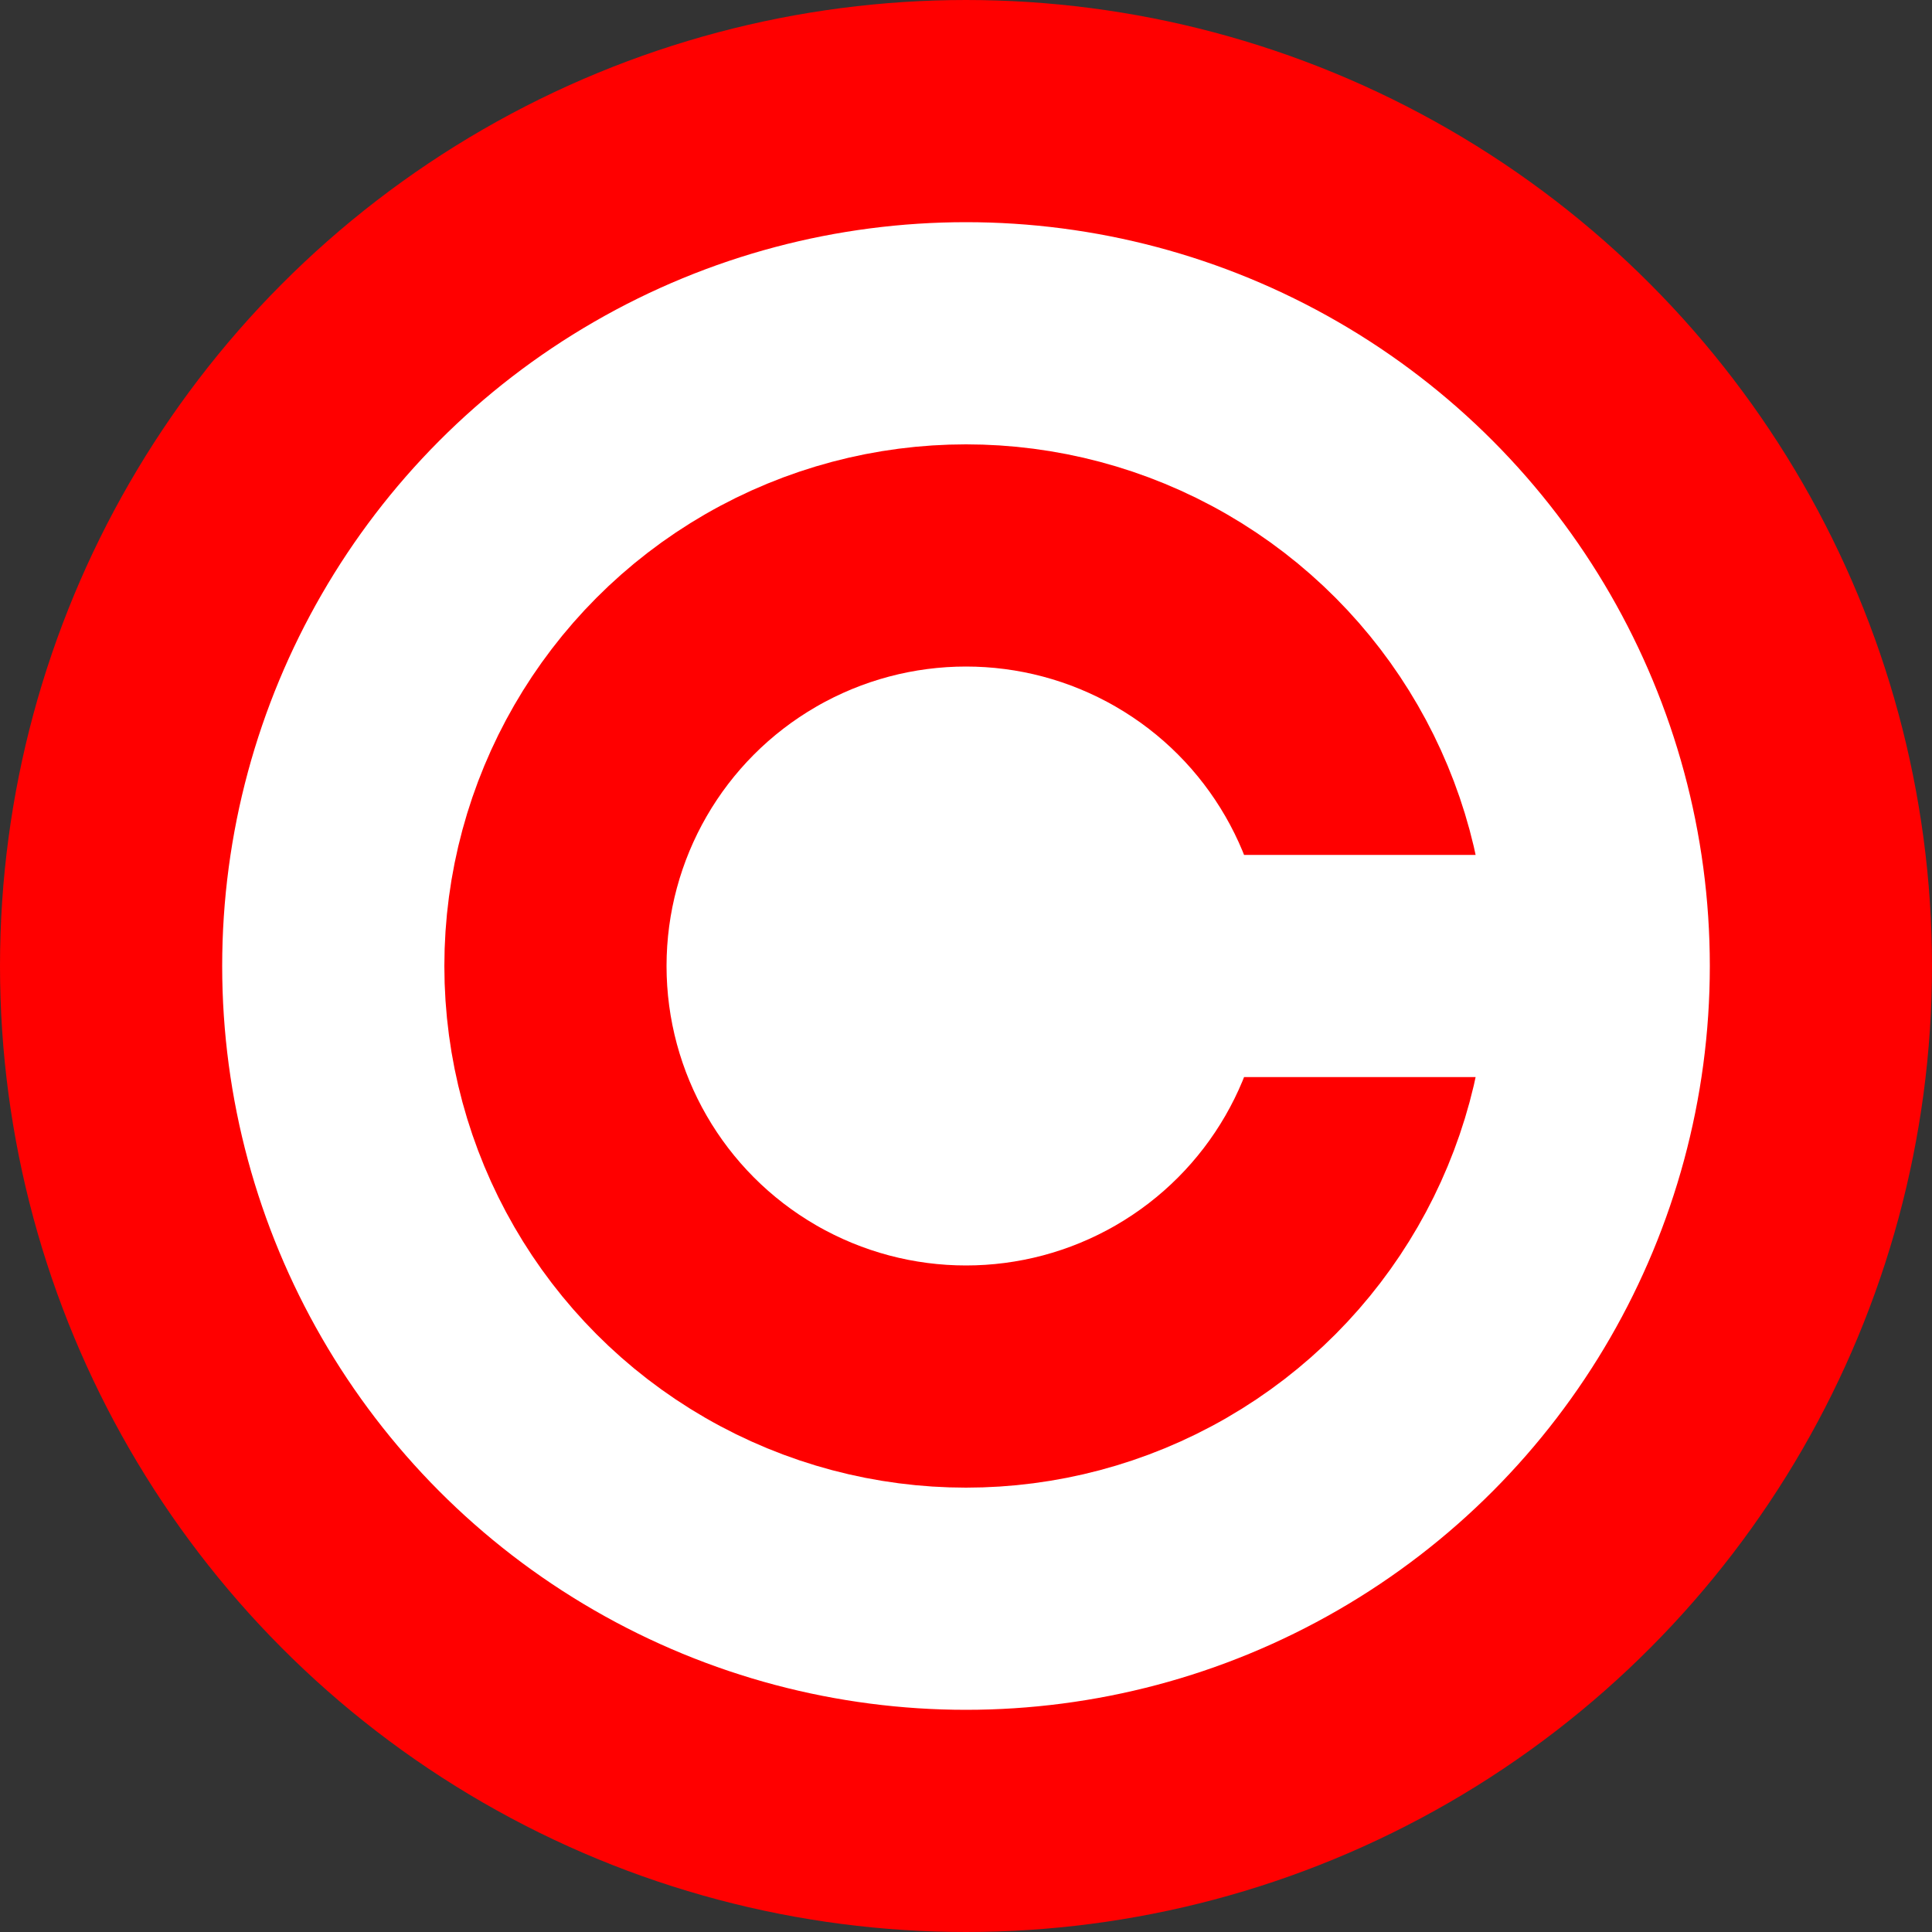 <?xml version="1.0" encoding="UTF-8" standalone="no"?>
<svg
   xmlns:dc="http://purl.org/dc/elements/1.1/"
   xmlns:cc="http://creativecommons.org/ns#"
   xmlns:rdf="http://www.w3.org/1999/02/22-rdf-syntax-ns#"
   xmlns:svg="http://www.w3.org/2000/svg"
   xmlns="http://www.w3.org/2000/svg"
   xmlns:sodipodi="http://sodipodi.sourceforge.net/DTD/sodipodi-0.dtd"
   xmlns:inkscape="http://www.inkscape.org/namespaces/inkscape"
   version="1.1"
   width="200"
   height="200"
   fill="none"
   stroke="#ff0000"
   id="svg2"
   inkscape:version="0.48.0 r9654"
   sodipodi:docname="Red_copyright.svg">
  <rect width="100%" height="100%" fill="#333333" stroke="none"/>
  <defs
     id="defs13" />
  <sodipodi:namedview
     pagecolor="#ffffff"
     bordercolor="#666666"
     borderopacity="1"
     objecttolerance="10"
     gridtolerance="10"
     guidetolerance="10"
     inkscape:pageopacity="0"
     inkscape:pageshadow="2"
     inkscape:window-width="1243"
     inkscape:window-height="713"
     id="namedview11"
     showgrid="false"
     inkscape:zoom="1.31"
     inkscape:cx="-35.114504"
     inkscape:cy="100"
     inkscape:window-x="0"
     inkscape:window-y="0"
     inkscape:window-maximized="0"
     inkscape:current-layer="svg2" />
  <clipPath
     id="c">
    <path
       d="M45,45V155H155V111.5H125V88.5H155V45"
       id="path5" />
  </clipPath>
  <circle
     cx="100"
     cy="100"
     r="88.5"
     stroke-width="23"
     id="circle7"
     style="fill:#ffffff;fill-opacity:1;stroke:#ff0000;stroke-opacity:1" />
  <circle
     cx="100"
     cy="100"
     r="42.5"
     stroke-width="23"
     clip-path="url(#c)"
     id="circle9"
     style="fill:#ffffff;fill-opacity:1;stroke:#ff0000;stroke-opacity:1" />
</svg>
